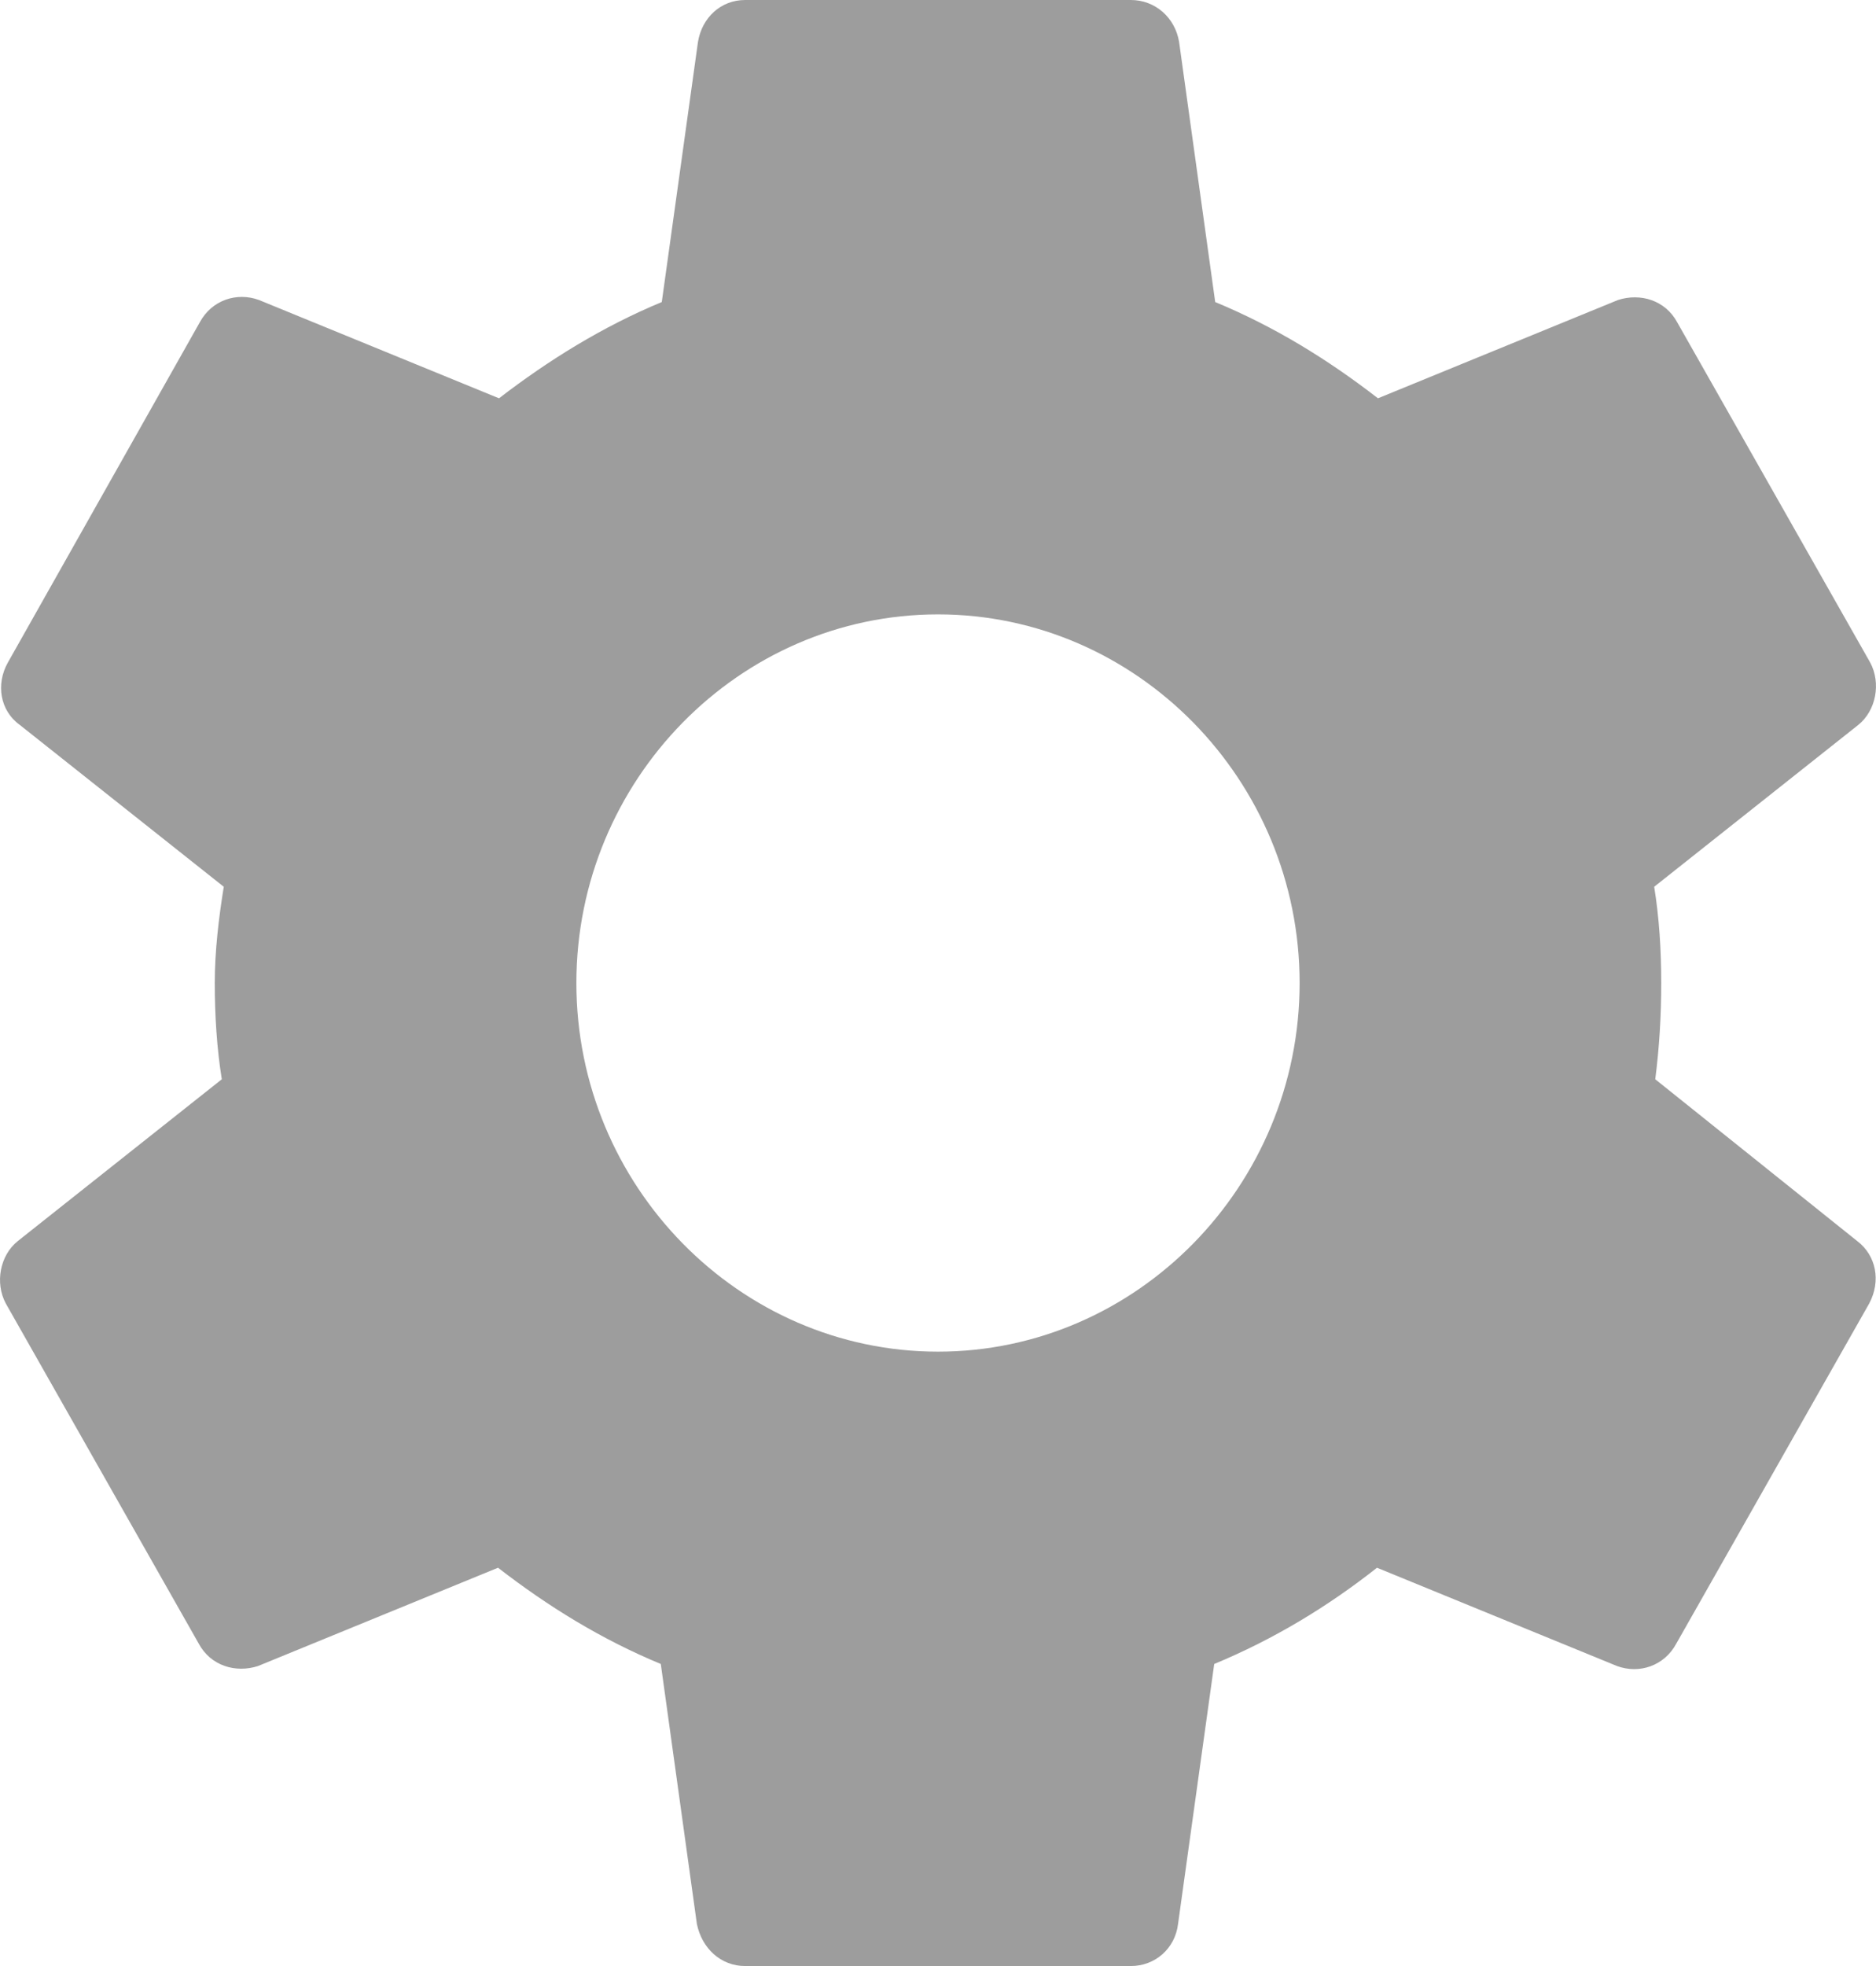 <svg width="21" height="22" viewBox="0 0 21 22" fill="none" xmlns="http://www.w3.org/2000/svg">
<path d="M18.529 12.077C18.573 11.733 18.596 11.378 18.596 11C18.596 10.633 18.573 10.267 18.517 9.923L20.8 8.113C21.002 7.952 21.058 7.643 20.935 7.414L18.776 3.609C18.641 3.357 18.36 3.277 18.112 3.357L15.425 4.457C14.863 4.022 14.267 3.655 13.603 3.38L13.199 0.47C13.154 0.195 12.929 0 12.659 0H8.341C8.071 0 7.858 0.195 7.813 0.47L7.408 3.38C6.744 3.655 6.137 4.033 5.586 4.457L2.899 3.357C2.651 3.266 2.37 3.357 2.235 3.609L0.088 7.414C-0.047 7.654 -0.002 7.952 0.223 8.113L2.505 9.923C2.449 10.267 2.404 10.645 2.404 11C2.404 11.355 2.427 11.733 2.483 12.077L0.2 13.887C-0.002 14.048 -0.058 14.357 0.065 14.586L2.224 18.391C2.359 18.643 2.64 18.723 2.888 18.643L5.575 17.543C6.137 17.978 6.733 18.345 7.397 18.62L7.801 21.53C7.858 21.805 8.071 22 8.341 22H12.659C12.929 22 13.154 21.805 13.187 21.53L13.592 18.62C14.256 18.345 14.863 17.978 15.414 17.543L18.101 18.643C18.349 18.734 18.63 18.643 18.765 18.391L20.924 14.586C21.058 14.334 21.002 14.048 20.789 13.887L18.529 12.077ZM10.5 15.125C8.274 15.125 6.452 13.269 6.452 11C6.452 8.731 8.274 6.875 10.5 6.875C12.726 6.875 14.548 8.731 14.548 11C14.548 13.269 12.726 15.125 10.5 15.125Z" fill="#9D9D9D"/>
</svg>
